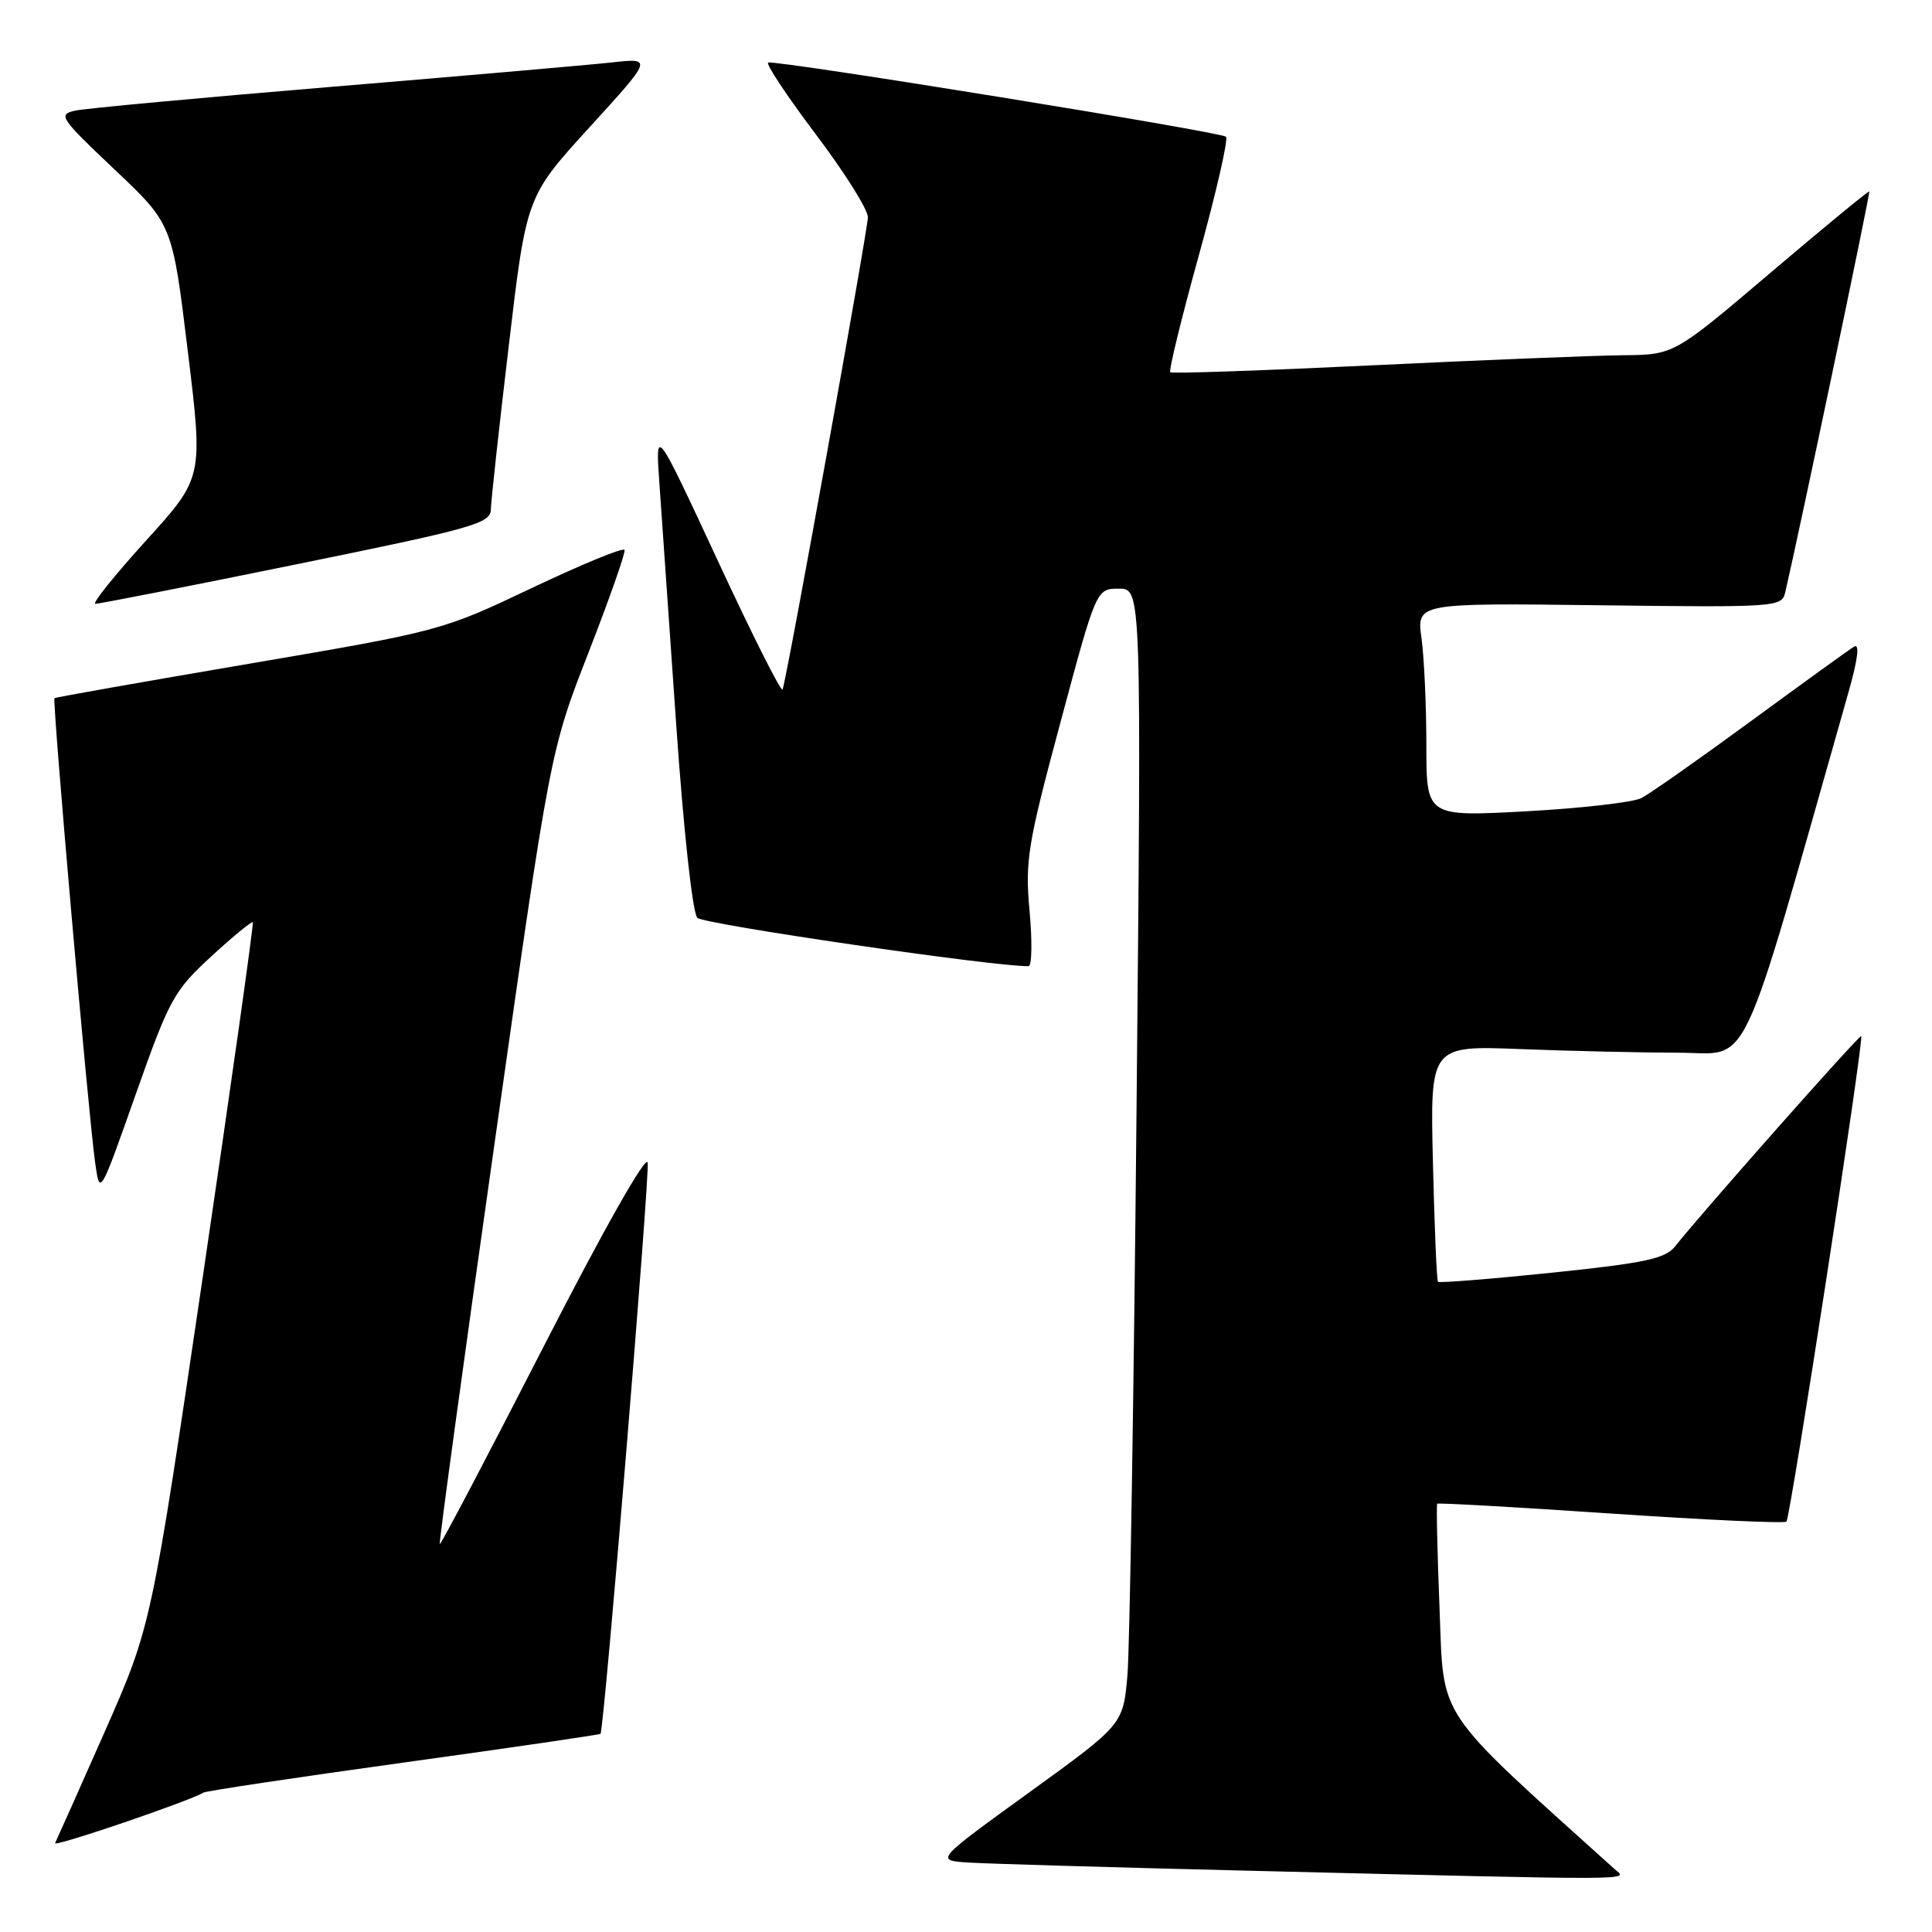 <?xml version="1.0" encoding="UTF-8" standalone="no"?>
<!DOCTYPE svg PUBLIC "-//W3C//DTD SVG 1.1//EN" "http://www.w3.org/Graphics/SVG/1.1/DTD/svg11.dtd" >
<svg xmlns="http://www.w3.org/2000/svg" xmlns:xlink="http://www.w3.org/1999/xlink" version="1.1" viewBox="0 0 256 256">
 <g >
 <path fill="currentColor"
d=" M 213.96 247.68 C 189.96 226.05 191.33 228.07 190.75 213.23 C 190.45 205.68 190.31 199.39 190.44 199.25 C 190.56 199.12 200.92 199.70 213.45 200.55 C 225.98 201.40 236.45 201.88 236.71 201.62 C 237.24 201.10 247.01 137.67 246.62 137.29 C 246.40 137.06 225.45 160.73 221.96 165.15 C 220.67 166.78 217.97 167.36 205.63 168.64 C 197.49 169.48 190.70 170.02 190.54 169.84 C 190.37 169.65 190.07 162.53 189.87 154.02 C 189.50 138.54 189.50 138.54 201.50 139.01 C 208.10 139.27 217.50 139.48 222.40 139.49 C 232.15 139.50 230.17 143.69 244.93 91.74 C 246.17 87.37 246.44 85.22 245.68 85.68 C 245.03 86.07 238.88 90.52 232.00 95.56 C 225.12 100.60 218.60 105.18 217.50 105.75 C 216.40 106.31 209.54 107.10 202.25 107.50 C 189.00 108.22 189.00 108.22 189.00 98.75 C 189.00 93.54 188.71 87.17 188.36 84.59 C 187.71 79.90 187.71 79.90 211.90 80.20 C 235.39 80.49 236.10 80.44 236.55 78.50 C 238.45 70.34 247.85 25.51 247.69 25.37 C 247.59 25.26 241.72 30.09 234.66 36.09 C 221.82 47.00 221.82 47.00 215.16 47.07 C 211.50 47.10 196.57 47.70 182.00 48.40 C 167.43 49.10 155.31 49.52 155.07 49.33 C 154.84 49.14 156.54 42.17 158.85 33.85 C 161.15 25.52 162.78 18.44 162.45 18.12 C 161.81 17.48 102.95 7.94 101.79 8.29 C 101.41 8.40 104.22 12.65 108.04 17.72 C 111.87 22.78 115.00 27.76 115.00 28.77 C 115.00 30.42 104.38 89.26 103.70 91.36 C 103.55 91.83 99.70 84.18 95.14 74.36 C 86.84 56.50 86.84 56.50 87.37 64.00 C 87.66 68.12 88.67 82.53 89.60 96.00 C 90.58 110.10 91.77 120.98 92.40 121.62 C 93.23 122.47 132.08 128.14 136.29 128.02 C 136.73 128.01 136.79 124.72 136.42 120.70 C 135.82 114.03 136.16 111.91 140.52 95.70 C 145.27 78.00 145.27 78.00 148.26 78.00 C 151.25 78.00 151.25 78.00 150.60 146.75 C 150.24 184.56 149.70 218.43 149.39 222.00 C 148.82 228.50 148.82 228.50 136.38 237.50 C 123.94 246.50 123.94 246.50 128.22 246.79 C 130.57 246.95 147.35 247.44 165.50 247.88 C 218.43 249.17 215.63 249.18 213.96 247.68 Z  M 26.96 237.53 C 27.31 237.31 39.24 235.52 53.48 233.55 C 67.72 231.58 79.45 229.86 79.57 229.74 C 80.05 229.18 86.11 155.81 85.82 154.06 C 85.63 152.92 79.99 162.89 72.00 178.49 C 64.58 192.98 58.40 204.73 58.27 204.60 C 58.14 204.47 61.38 180.77 65.47 151.93 C 72.90 99.50 72.90 99.50 77.96 86.52 C 80.74 79.38 82.90 73.23 82.76 72.87 C 82.61 72.50 77.10 74.77 70.50 77.90 C 58.58 83.57 58.33 83.63 33.00 87.95 C 18.98 90.34 7.38 92.39 7.22 92.51 C 6.90 92.75 11.67 147.31 12.60 154.00 C 13.22 158.50 13.22 158.50 17.97 145.04 C 22.43 132.40 23.04 131.29 27.98 126.74 C 30.87 124.08 33.36 122.04 33.50 122.20 C 33.64 122.37 30.67 143.43 26.90 169.00 C 20.04 215.50 20.04 215.50 13.86 229.50 C 10.46 237.20 7.50 243.82 7.30 244.22 C 6.97 244.84 25.14 238.65 26.96 237.53 Z  M 39.25 74.78 C 62.64 70.02 65.00 69.36 65.04 67.52 C 65.06 66.41 66.13 56.62 67.42 45.77 C 69.75 26.03 69.75 26.03 78.13 16.85 C 86.50 7.67 86.50 7.67 81.00 8.28 C 77.97 8.61 61.33 10.06 44.00 11.50 C 26.67 12.94 11.38 14.36 10.00 14.65 C 7.64 15.16 7.92 15.59 15.17 22.45 C 22.84 29.70 22.84 29.70 24.88 46.50 C 26.93 63.29 26.93 63.29 19.34 71.64 C 15.17 76.24 12.15 80.01 12.63 80.01 C 13.11 80.02 25.09 77.67 39.25 74.78 Z "/>
</g>
</svg>